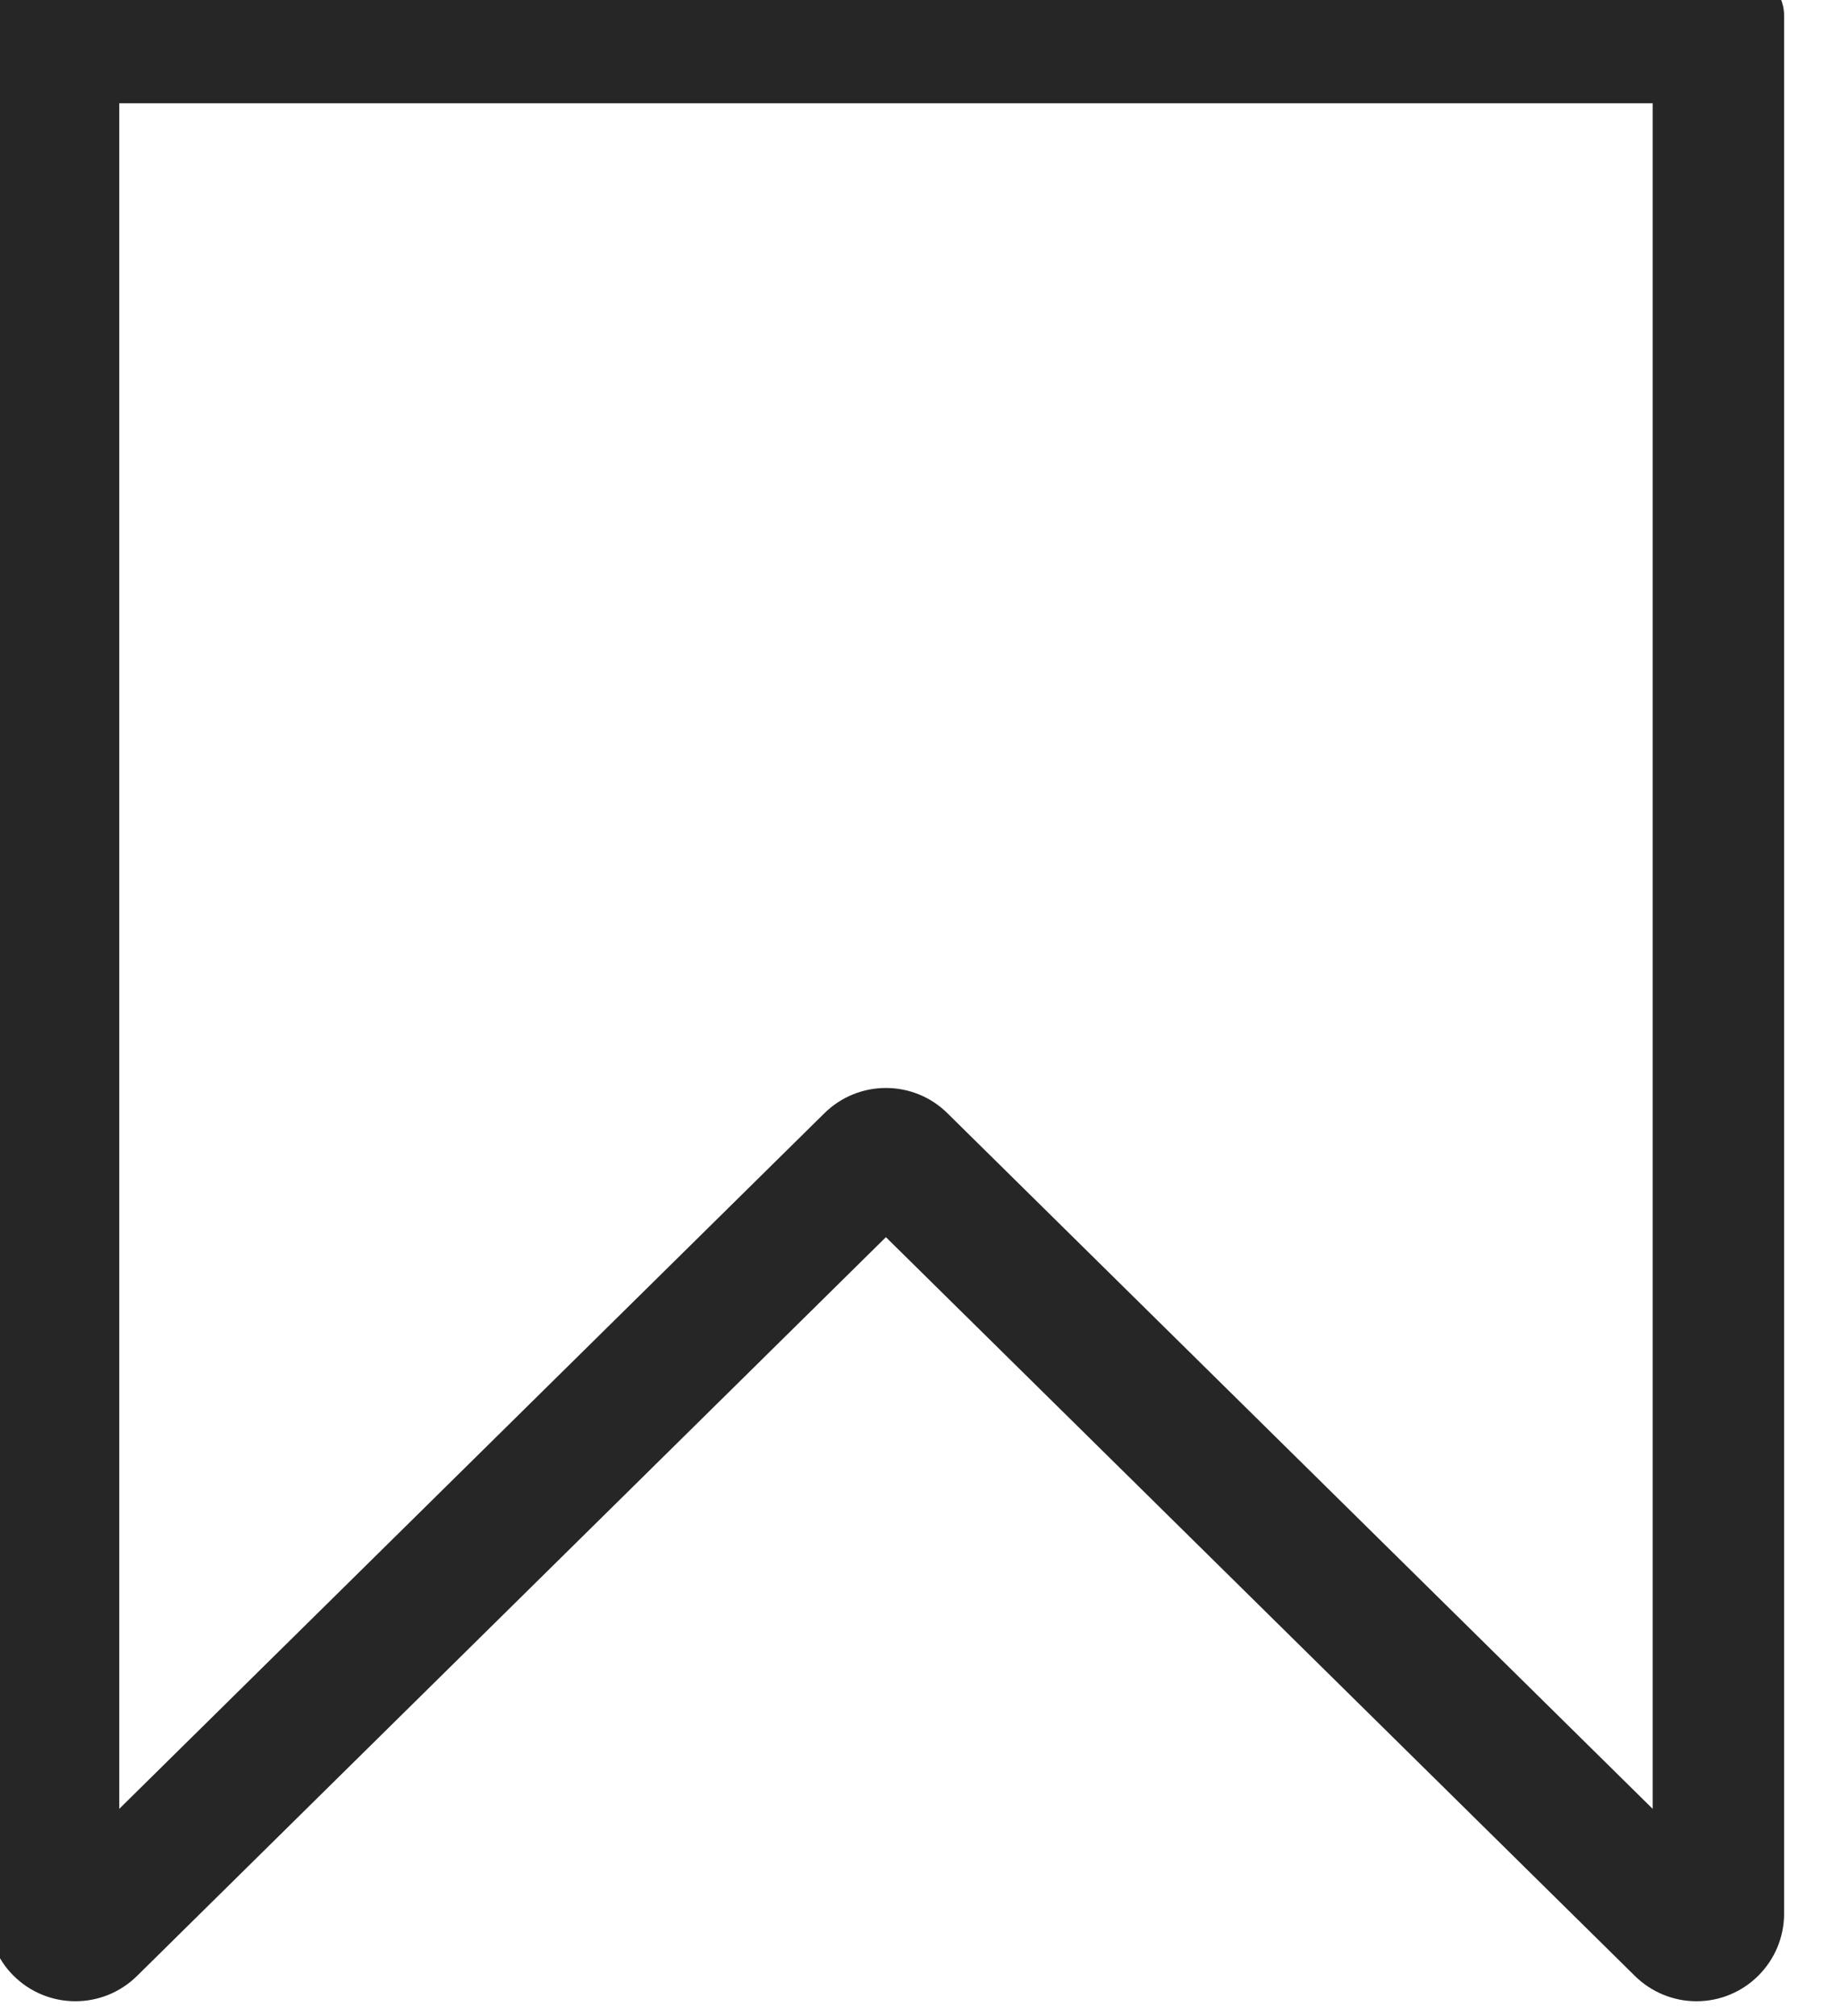 <svg width="21" height="23" viewBox="0 0 21 23" fill="none" xmlns="http://www.w3.org/2000/svg" xmlns:xlink="http://www.w3.org/1999/xlink">
	<desc>
			Created with Pixso.
	</desc>
	<defs/>
	<path id="Shape" d="M-0.139 21.831L-0.139 0.178C-0.139 -0.098 0.084 -0.322 0.361 -0.322L19.862 -0.322C20.138 -0.322 20.362 -0.098 20.362 0.178L20.362 21.831C20.362 22.383 19.914 22.831 19.362 22.831C19.099 22.831 18.847 22.727 18.66 22.543L10.111 14.114L1.563 22.543C1.169 22.931 0.536 22.926 0.148 22.533C-0.036 22.346 -0.139 22.094 -0.139 21.831ZM1.361 20.636L1.361 1.178L18.862 1.178L18.862 20.636L10.813 12.7C10.424 12.316 9.799 12.316 9.409 12.7L1.361 20.636Z" clip-rule="evenodd" fill="#262626" fill-opacity="1" fill-rule="evenodd"/>
</svg>
